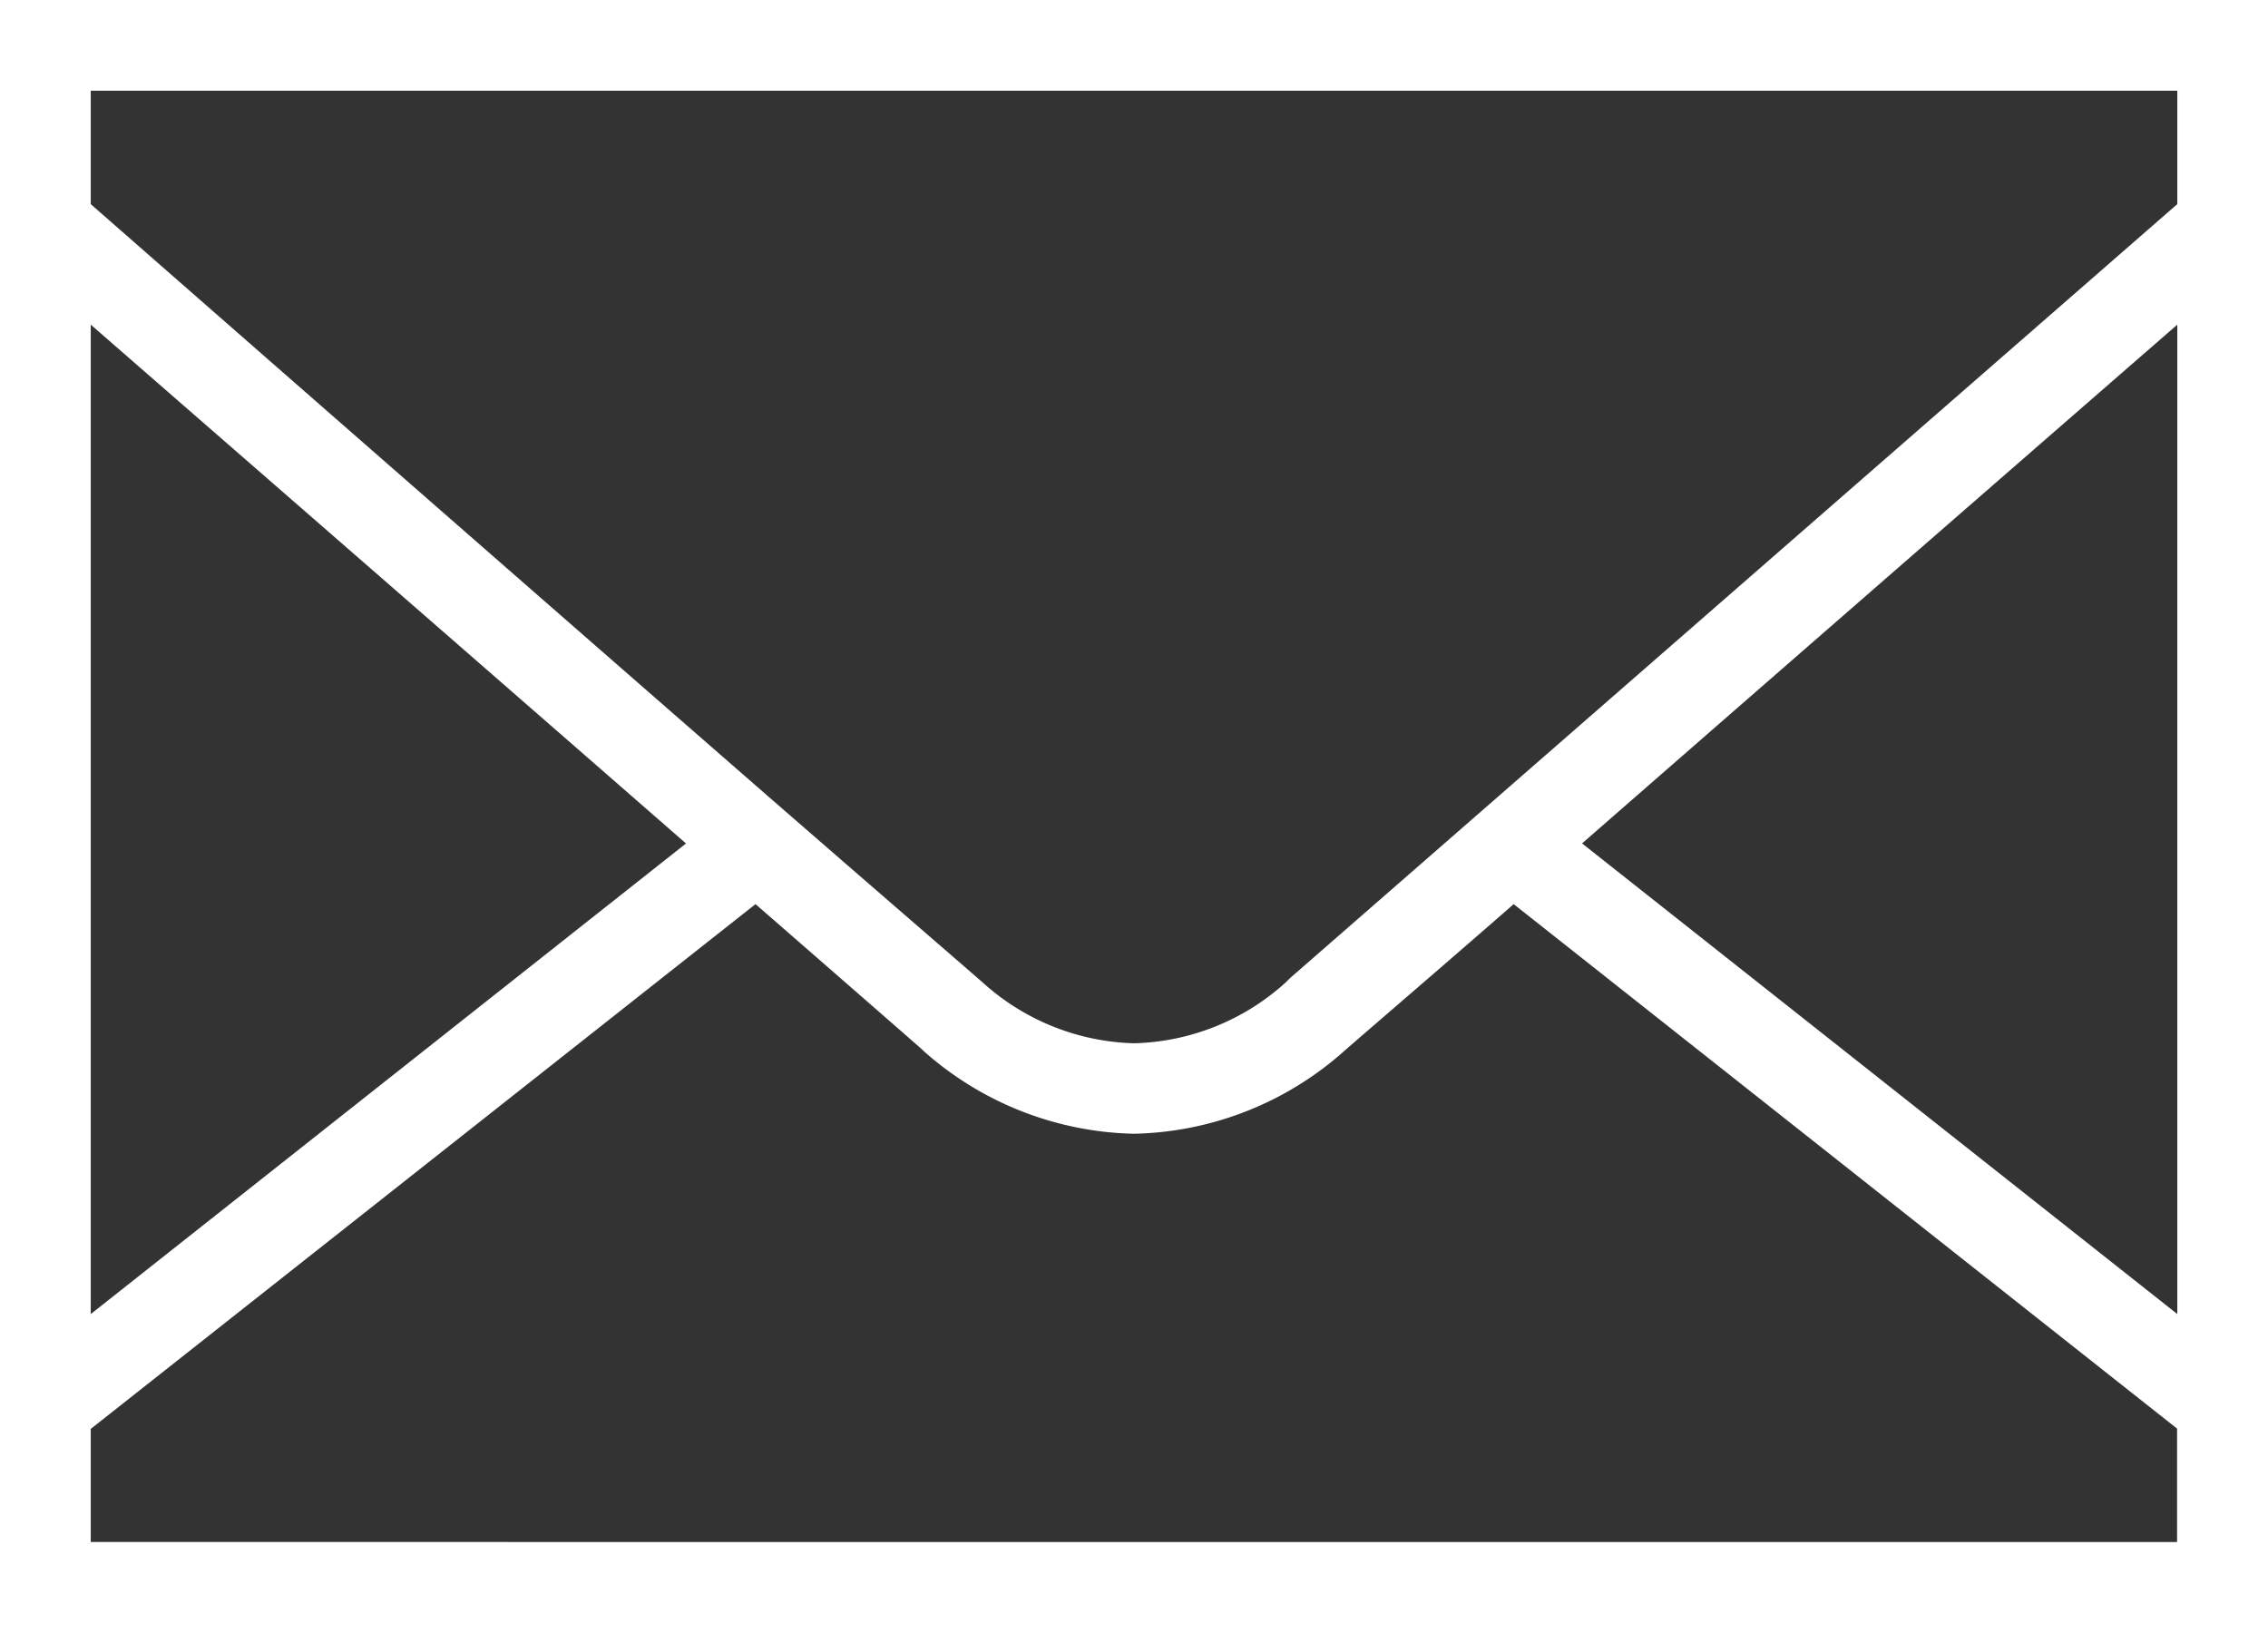 <svg xmlns="http://www.w3.org/2000/svg" width="40.388" height="29.08" viewBox="0 0 40.388 29.08">
  <rect x="0" y="0" width="40.388" height="29.08" fill="#333333" stroke="none"/>
  <path id="icons8_secured_letter_2" d="M0,7V36.08H40.388V7ZM1.616,8.616H38.773v2.019c-.316.274-14.48,12.631-15.8,13.782l-.076.076a4.172,4.172,0,0,1-2.7,1.085,4.178,4.178,0,0,1-2.7-1.085c-.3-.262-2.458-2.127-4.014-3.483C8.863,16.983,1.852,10.843,1.616,10.635Zm0,4.165c1.4,1.221,6.371,5.547,10.6,9.239L1.616,30.4Zm37.157,0V30.4l-10.6-8.381C32.4,18.328,37.372,14,38.773,12.781ZM13.454,23.1c.981.855,2.755,2.4,2.979,2.6l.025.025a5.814,5.814,0,0,0,3.736,1.464A5.8,5.8,0,0,0,23.955,25.7c.227-.2,2.013-1.735,3-2.6l11.814,9.34v2.019H1.616V32.445Z" transform="translate(0 -7)" fill="#fff"/>
</svg>
